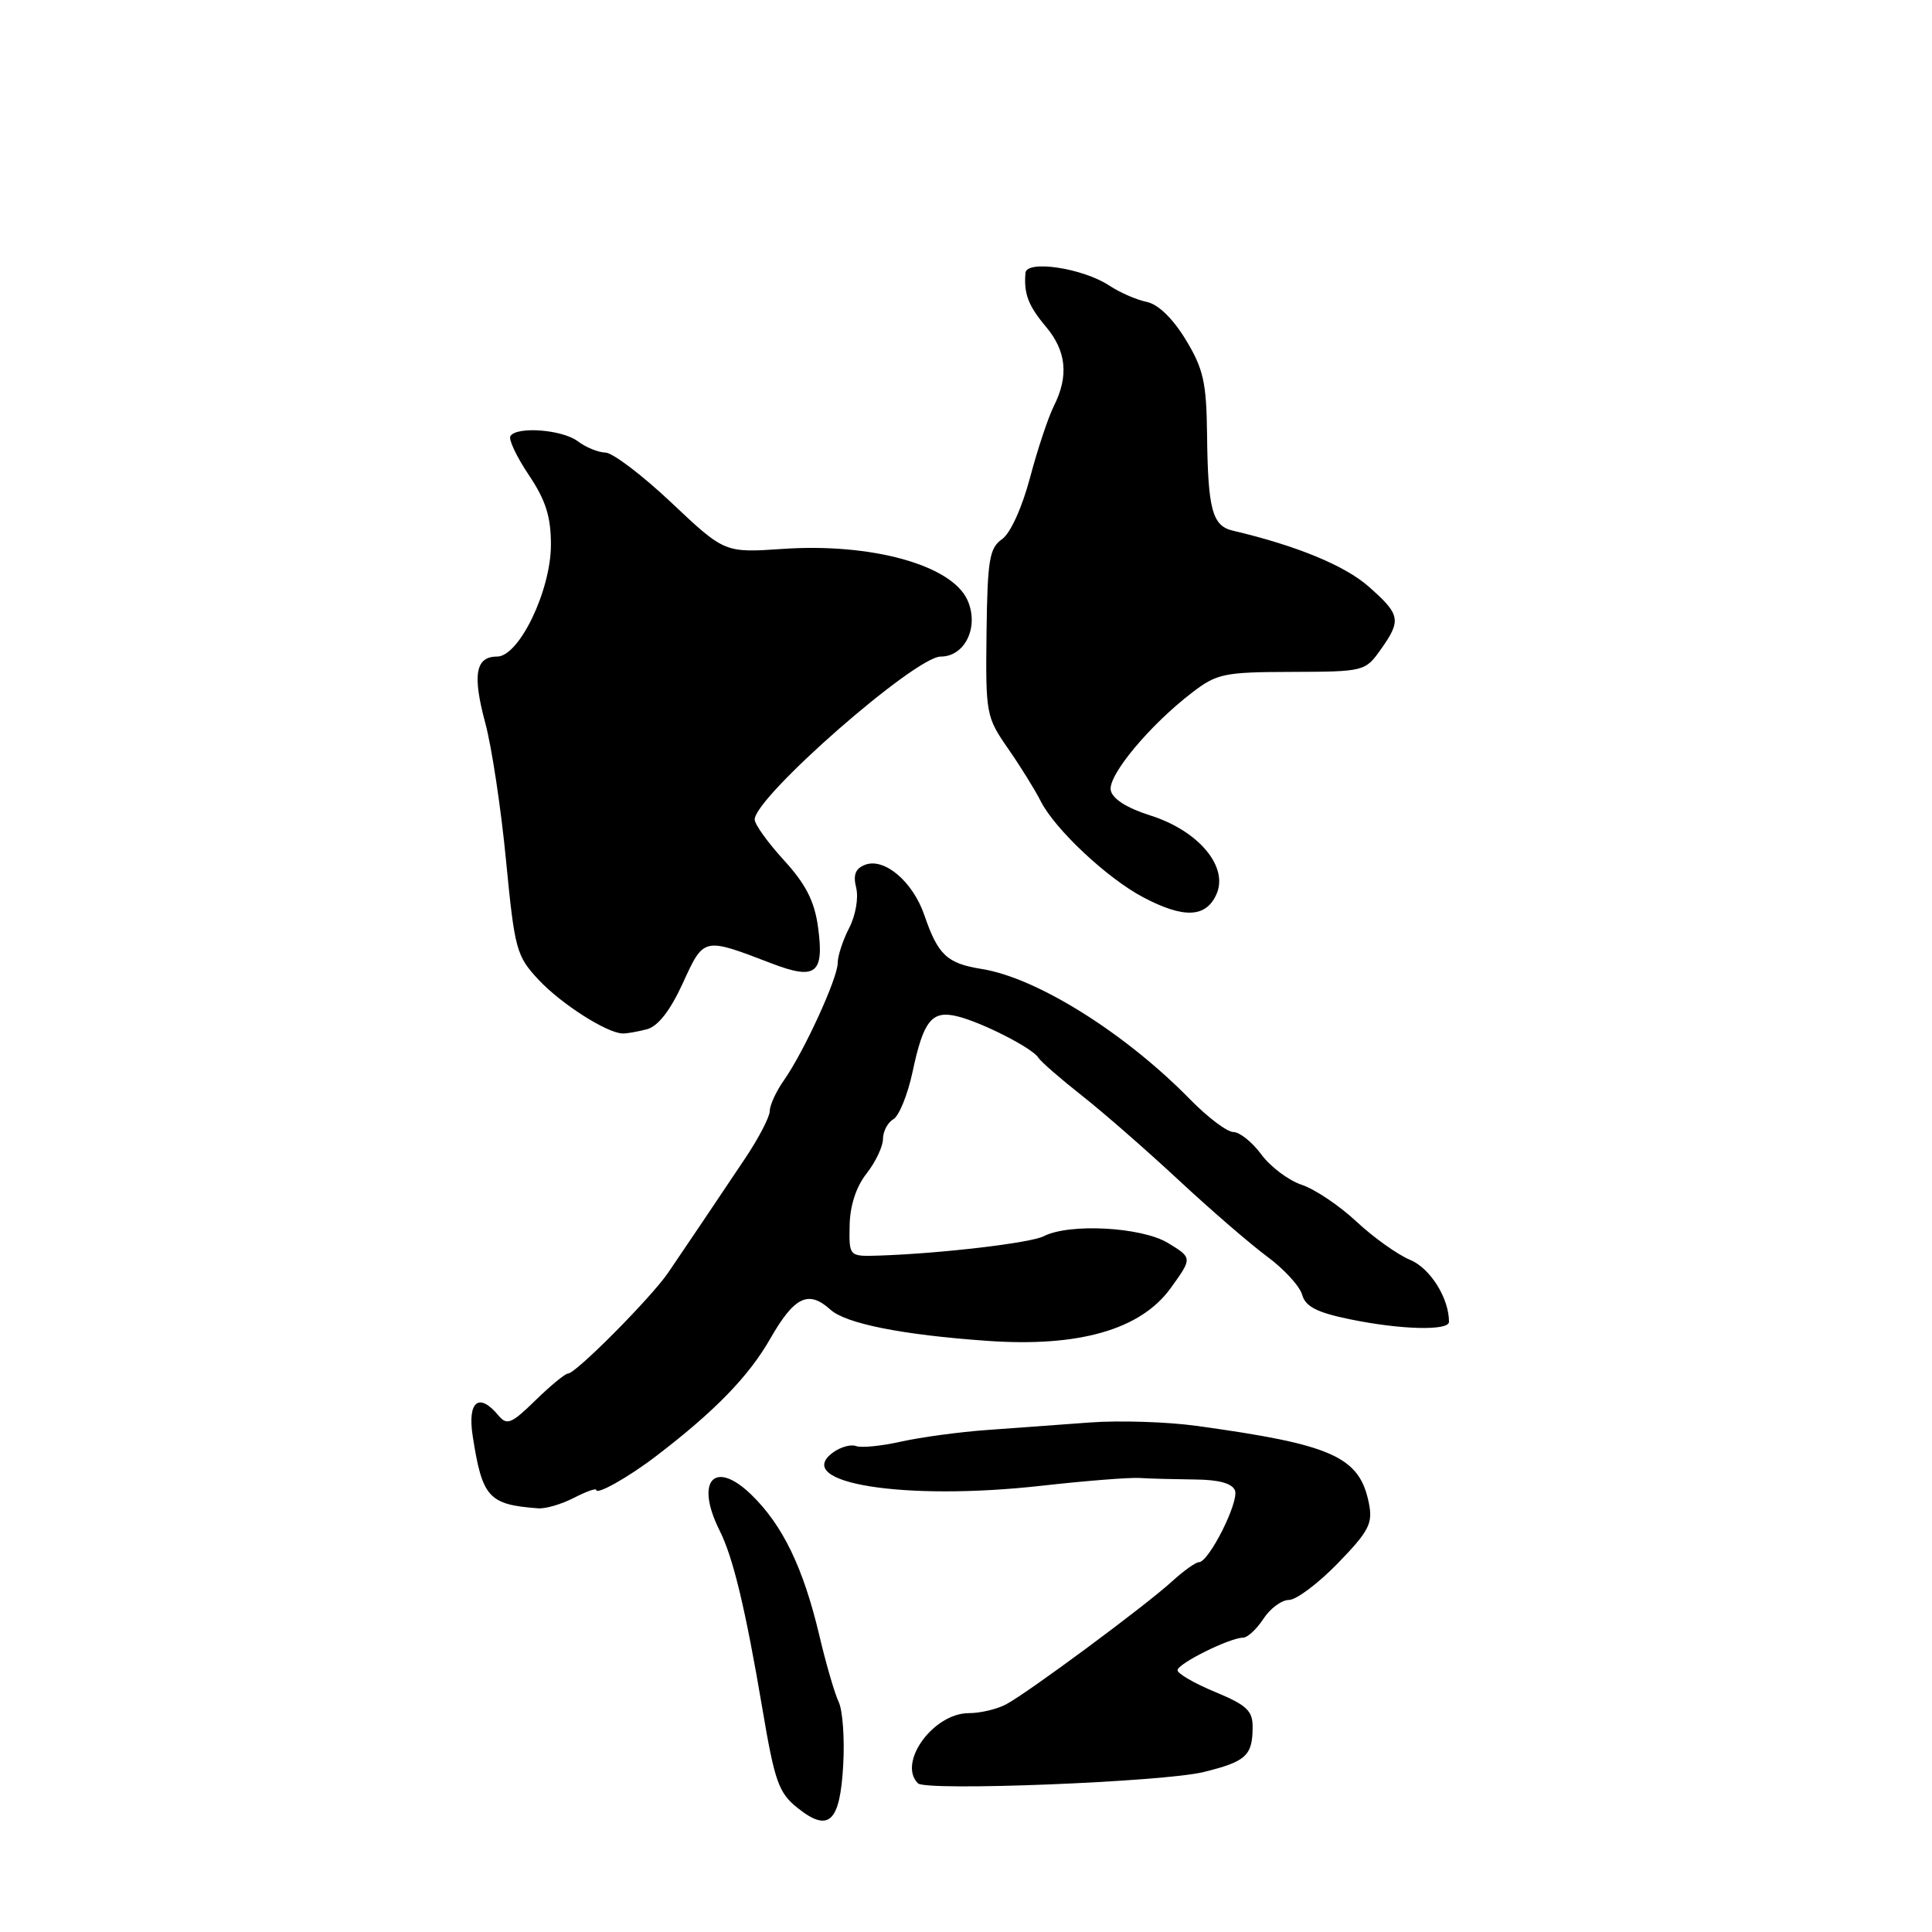 <?xml version="1.0" encoding="UTF-8" standalone="no"?>
<!DOCTYPE svg PUBLIC "-//W3C//DTD SVG 1.1//EN" "http://www.w3.org/Graphics/SVG/1.1/DTD/svg11.dtd" >
<svg xmlns="http://www.w3.org/2000/svg" xmlns:xlink="http://www.w3.org/1999/xlink" version="1.1" viewBox="0 0 256 256">
 <g >
 <path fill="currentColor"
d=" M 111.73 233.87 C 111.93 230.38 111.66 226.62 111.13 225.52 C 110.60 224.41 109.44 220.43 108.56 216.68 C 106.44 207.73 103.71 202.08 99.55 198.05 C 94.65 193.30 92.06 196.23 95.35 202.80 C 97.15 206.38 98.78 213.18 101.02 226.41 C 102.65 236.08 103.18 237.57 105.68 239.56 C 109.82 242.87 111.31 241.47 111.73 233.87 Z  M 159.50 234.80 C 165.11 233.42 165.96 232.63 165.98 228.88 C 166.00 226.68 165.21 225.94 161.00 224.19 C 158.25 223.05 156.01 221.75 156.03 221.31 C 156.05 220.43 162.98 217.00 164.71 217.00 C 165.29 217.00 166.51 215.88 167.41 214.50 C 168.31 213.12 169.83 212.00 170.80 212.00 C 171.76 212.00 174.68 209.81 177.28 207.13 C 181.40 202.88 181.92 201.87 181.39 199.20 C 180.15 193.01 176.57 191.41 158.50 188.93 C 154.65 188.40 148.35 188.20 144.50 188.48 C 140.65 188.76 134.49 189.21 130.82 189.48 C 127.14 189.74 122.00 190.44 119.40 191.02 C 116.79 191.61 114.11 191.87 113.43 191.61 C 112.75 191.35 111.38 191.73 110.38 192.46 C 104.84 196.52 119.84 198.91 138.00 196.87 C 143.78 196.22 149.62 195.76 151.00 195.84 C 152.38 195.93 155.66 196.01 158.30 196.04 C 161.48 196.06 163.27 196.55 163.64 197.49 C 164.21 198.99 160.18 207.00 158.86 207.00 C 158.43 207.00 156.83 208.15 155.29 209.55 C 151.80 212.75 136.25 224.27 133.32 225.83 C 132.11 226.48 129.89 227.00 128.38 227.00 C 123.67 227.00 118.91 233.57 121.63 236.30 C 122.70 237.37 154.17 236.12 159.50 234.80 Z  M 76.05 198.47 C 77.67 197.64 79.00 197.16 79.00 197.42 C 79.00 198.14 83.25 195.76 86.86 193.00 C 94.71 187.01 99.20 182.39 102.07 177.37 C 105.26 171.80 107.13 170.90 110.04 173.54 C 112.09 175.39 119.56 176.88 130.82 177.67 C 142.95 178.53 151.13 176.18 155.10 170.71 C 158.01 166.68 158.01 166.68 154.76 164.70 C 151.26 162.58 141.69 162.06 138.29 163.81 C 136.56 164.70 124.67 166.10 116.50 166.37 C 112.50 166.50 112.50 166.50 112.58 162.38 C 112.63 159.75 113.44 157.25 114.83 155.49 C 116.02 153.97 117.00 151.91 117.00 150.91 C 117.00 149.92 117.62 148.74 118.38 148.30 C 119.13 147.86 120.27 145.06 120.91 142.07 C 122.36 135.22 123.47 133.83 126.86 134.67 C 130.14 135.48 136.81 138.88 137.59 140.15 C 137.91 140.67 140.50 142.92 143.34 145.16 C 146.18 147.39 151.95 152.44 156.17 156.36 C 160.39 160.29 165.67 164.85 167.90 166.50 C 170.14 168.15 172.23 170.43 172.54 171.56 C 172.98 173.13 174.49 173.91 178.87 174.81 C 185.59 176.20 192.00 176.36 192.00 175.15 C 192.00 172.01 189.51 168.04 186.85 166.94 C 185.19 166.25 181.99 163.97 179.73 161.86 C 177.47 159.75 174.21 157.56 172.48 156.99 C 170.76 156.42 168.35 154.62 167.14 152.98 C 165.93 151.34 164.26 150.00 163.43 150.00 C 162.60 150.00 160.03 148.06 157.71 145.69 C 149.10 136.89 137.41 129.57 130.11 128.40 C 125.48 127.66 124.30 126.56 122.48 121.26 C 120.96 116.82 117.18 113.61 114.63 114.59 C 113.34 115.08 113.02 115.93 113.45 117.64 C 113.78 118.97 113.37 121.32 112.52 122.96 C 111.68 124.58 111.00 126.67 111.00 127.60 C 111.00 129.62 106.52 139.38 103.87 143.15 C 102.84 144.61 102.00 146.44 102.00 147.21 C 102.00 147.98 100.54 150.79 98.75 153.47 C 94.59 159.68 91.02 164.99 88.54 168.63 C 86.30 171.92 76.30 182.00 75.27 182.00 C 74.89 182.00 72.95 183.60 70.95 185.55 C 67.76 188.67 67.17 188.91 66.04 187.55 C 63.47 184.45 61.93 185.67 62.63 190.25 C 63.90 198.44 64.73 199.37 71.30 199.86 C 72.29 199.94 74.43 199.31 76.05 198.47 Z  M 85.73 136.38 C 87.20 135.98 88.81 133.91 90.48 130.27 C 93.28 124.15 93.17 124.18 102.22 127.65 C 108.11 129.91 109.24 129.03 108.39 122.81 C 107.92 119.41 106.77 117.15 103.88 113.99 C 101.75 111.66 100.00 109.23 100.00 108.59 C 100.00 105.62 121.25 87.00 124.65 87.00 C 127.90 87.00 129.78 83.00 128.18 79.49 C 126.07 74.86 115.49 71.94 103.76 72.73 C 96.02 73.26 96.02 73.26 88.99 66.63 C 85.13 62.98 81.18 59.99 80.23 59.97 C 79.28 59.95 77.63 59.28 76.56 58.47 C 74.51 56.92 68.45 56.46 67.63 57.79 C 67.36 58.22 68.46 60.54 70.07 62.94 C 72.31 66.28 73.00 68.45 73.00 72.17 C 73.00 78.24 68.79 87.00 65.86 87.00 C 63.01 87.00 62.58 89.41 64.30 95.79 C 65.15 98.93 66.39 107.12 67.05 114.00 C 68.20 125.86 68.42 126.67 71.38 129.84 C 74.37 133.03 80.39 136.88 82.50 136.94 C 83.05 136.96 84.50 136.70 85.73 136.38 Z  M 161.17 118.53 C 162.84 114.87 158.85 110.09 152.42 108.05 C 149.29 107.06 147.40 105.85 147.18 104.71 C 146.80 102.73 152.36 96.06 157.95 91.78 C 161.24 89.25 162.20 89.05 171.18 89.03 C 180.71 89.00 180.90 88.96 182.93 86.10 C 185.72 82.18 185.58 81.45 181.35 77.72 C 178.19 74.93 171.77 72.29 163.34 70.31 C 160.63 69.67 160.05 67.50 159.94 57.50 C 159.86 50.64 159.45 48.86 157.11 45.00 C 155.39 42.18 153.46 40.31 151.93 40.00 C 150.60 39.73 148.38 38.76 147.00 37.85 C 143.50 35.53 136.04 34.40 135.88 36.16 C 135.64 38.90 136.25 40.51 138.59 43.29 C 141.31 46.52 141.64 49.83 139.64 53.80 C 138.90 55.28 137.47 59.56 136.48 63.31 C 135.42 67.29 133.88 70.67 132.77 71.45 C 131.10 72.61 130.84 74.20 130.72 83.84 C 130.59 94.59 130.67 95.01 133.58 99.20 C 135.22 101.56 137.17 104.70 137.90 106.16 C 139.77 109.87 146.73 116.40 151.49 118.90 C 156.84 121.72 159.77 121.61 161.17 118.53 Z "/>
</g>
</svg>